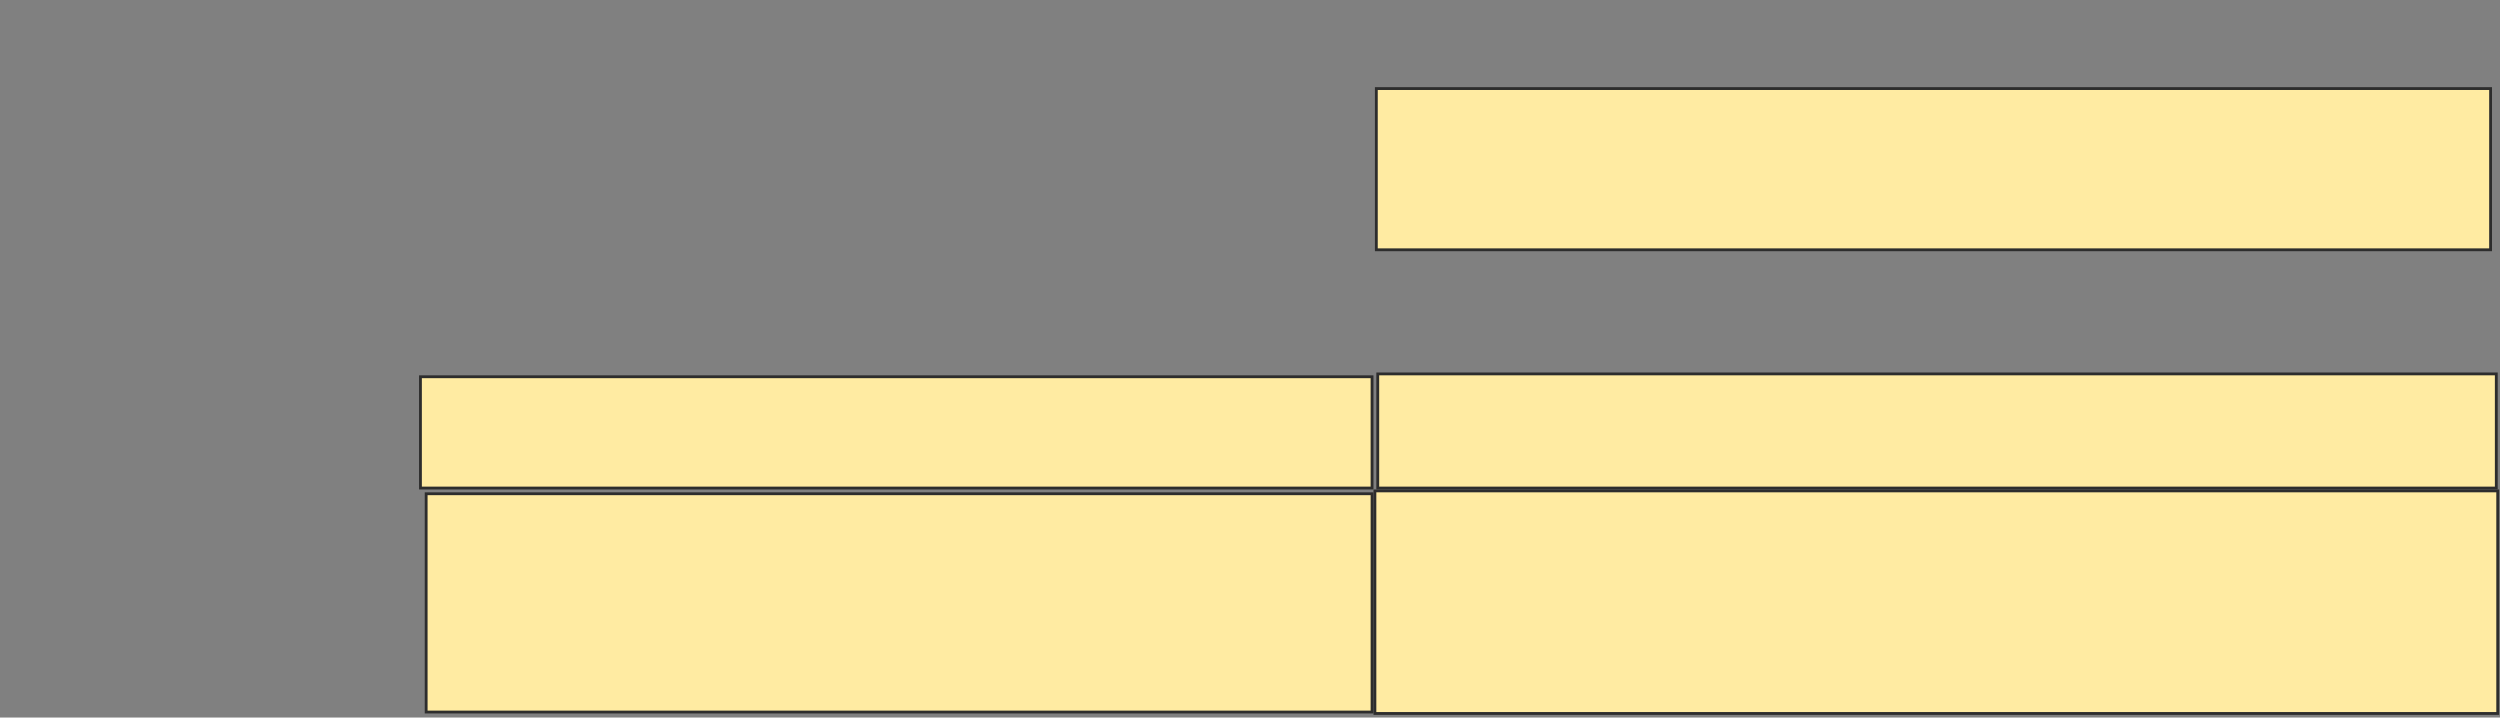 <svg height="254" width="885" xmlns="http://www.w3.org/2000/svg">
 <rect width="100%" height="100%" fill="#808080" stroke="none"/>
 <!-- Created with Image Occlusion Enhanced -->
 <g>
  <title>Labels</title>
 </g>
 <g>
  <title>Masks</title>
  
  <rect fill="#FFEBA2" height="57.071" id="d69d61a7171e4ad7a1a2415850525e3a-ao-2" stroke="#2D2D2D" width="394.444" x="487.222" y="31.354"/>
  <rect fill="#FFEBA2" height="39.394" id="d69d61a7171e4ad7a1a2415850525e3a-ao-3" stroke="#2D2D2D" width="336.869" x="148.838" y="133.374"/>
  <rect fill="#FFEBA2" height="40.404" id="d69d61a7171e4ad7a1a2415850525e3a-ao-4" stroke="#2D2D2D" width="395.96" x="487.727" y="132.364"/>
  <rect fill="#FFEBA2" height="77.273" id="d69d61a7171e4ad7a1a2415850525e3a-ao-5" stroke="#2D2D2D" width="334.848" x="150.859" y="174.788"/>
  <rect fill="#FFEBA2" height="78.788" id="d69d61a7171e4ad7a1a2415850525e3a-ao-6" stroke="#2D2D2D" width="397.475" x="486.717" y="173.778"/>
 </g>
</svg>